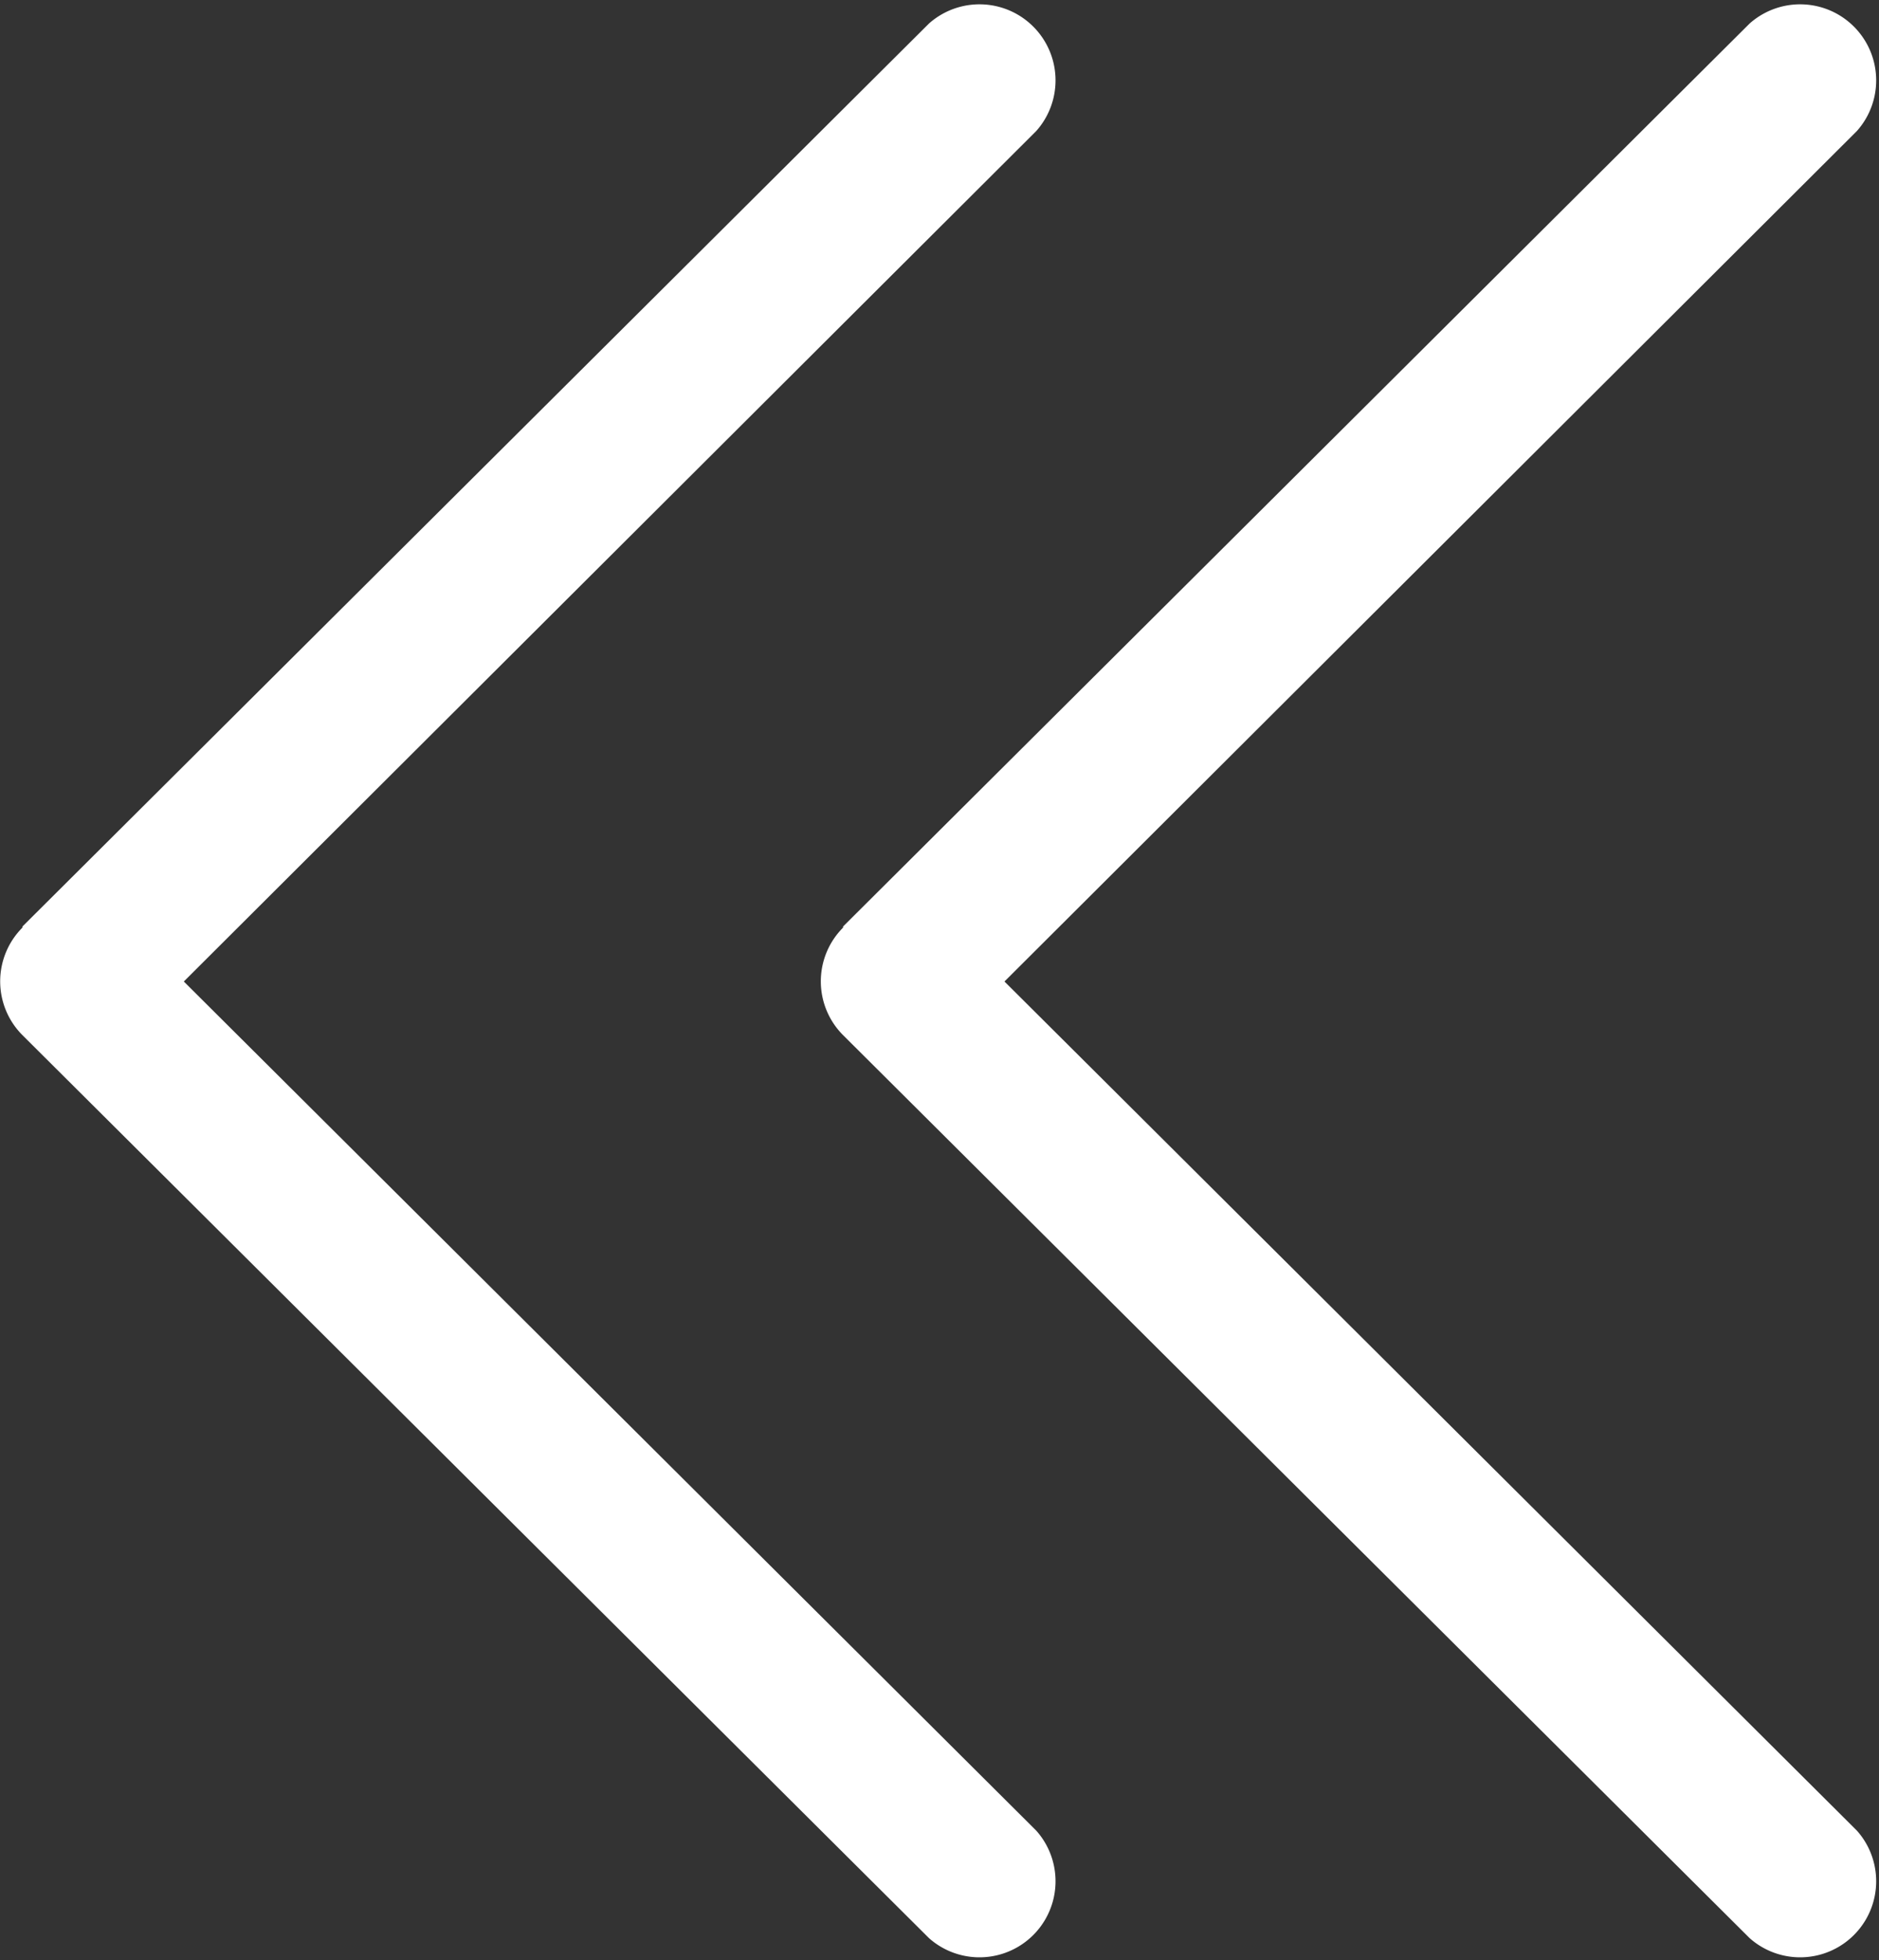 <svg xmlns="http://www.w3.org/2000/svg" width="6.869" height="7.164" viewBox="0 0 6.869 7.164"><rect x="0" y="0" width="6.869" height="7.164" fill="#333333" stroke="none"/><defs><style>.a{fill:#fff;}</style></defs><g transform="translate(-62.434 -116)"><g transform="translate(59.5 116)"><g transform="translate(2.934 0)"><g transform="translate(0 0)"><path class="a" d="M117.824,3.386l3.314-3.3a.278.278,0,0,1,.392.393l-3.116,3.108L121.53,6.69a.278.278,0,0,1-.392.393l-3.314-3.3a.278.278,0,0,1,0-.393Z" transform="translate(-117.742 0)"/></g></g></g><g transform="translate(62.5 116)"><g transform="translate(2.934 0)"><g transform="translate(0 0)"><path class="a" d="M117.824,3.386l3.314-3.3a.278.278,0,0,1,.392.393l-3.116,3.108L121.53,6.69a.278.278,0,0,1-.392.393l-3.314-3.3a.278.278,0,0,1,0-.393Z" transform="translate(-117.742 0)"/></g></g></g></g></svg>